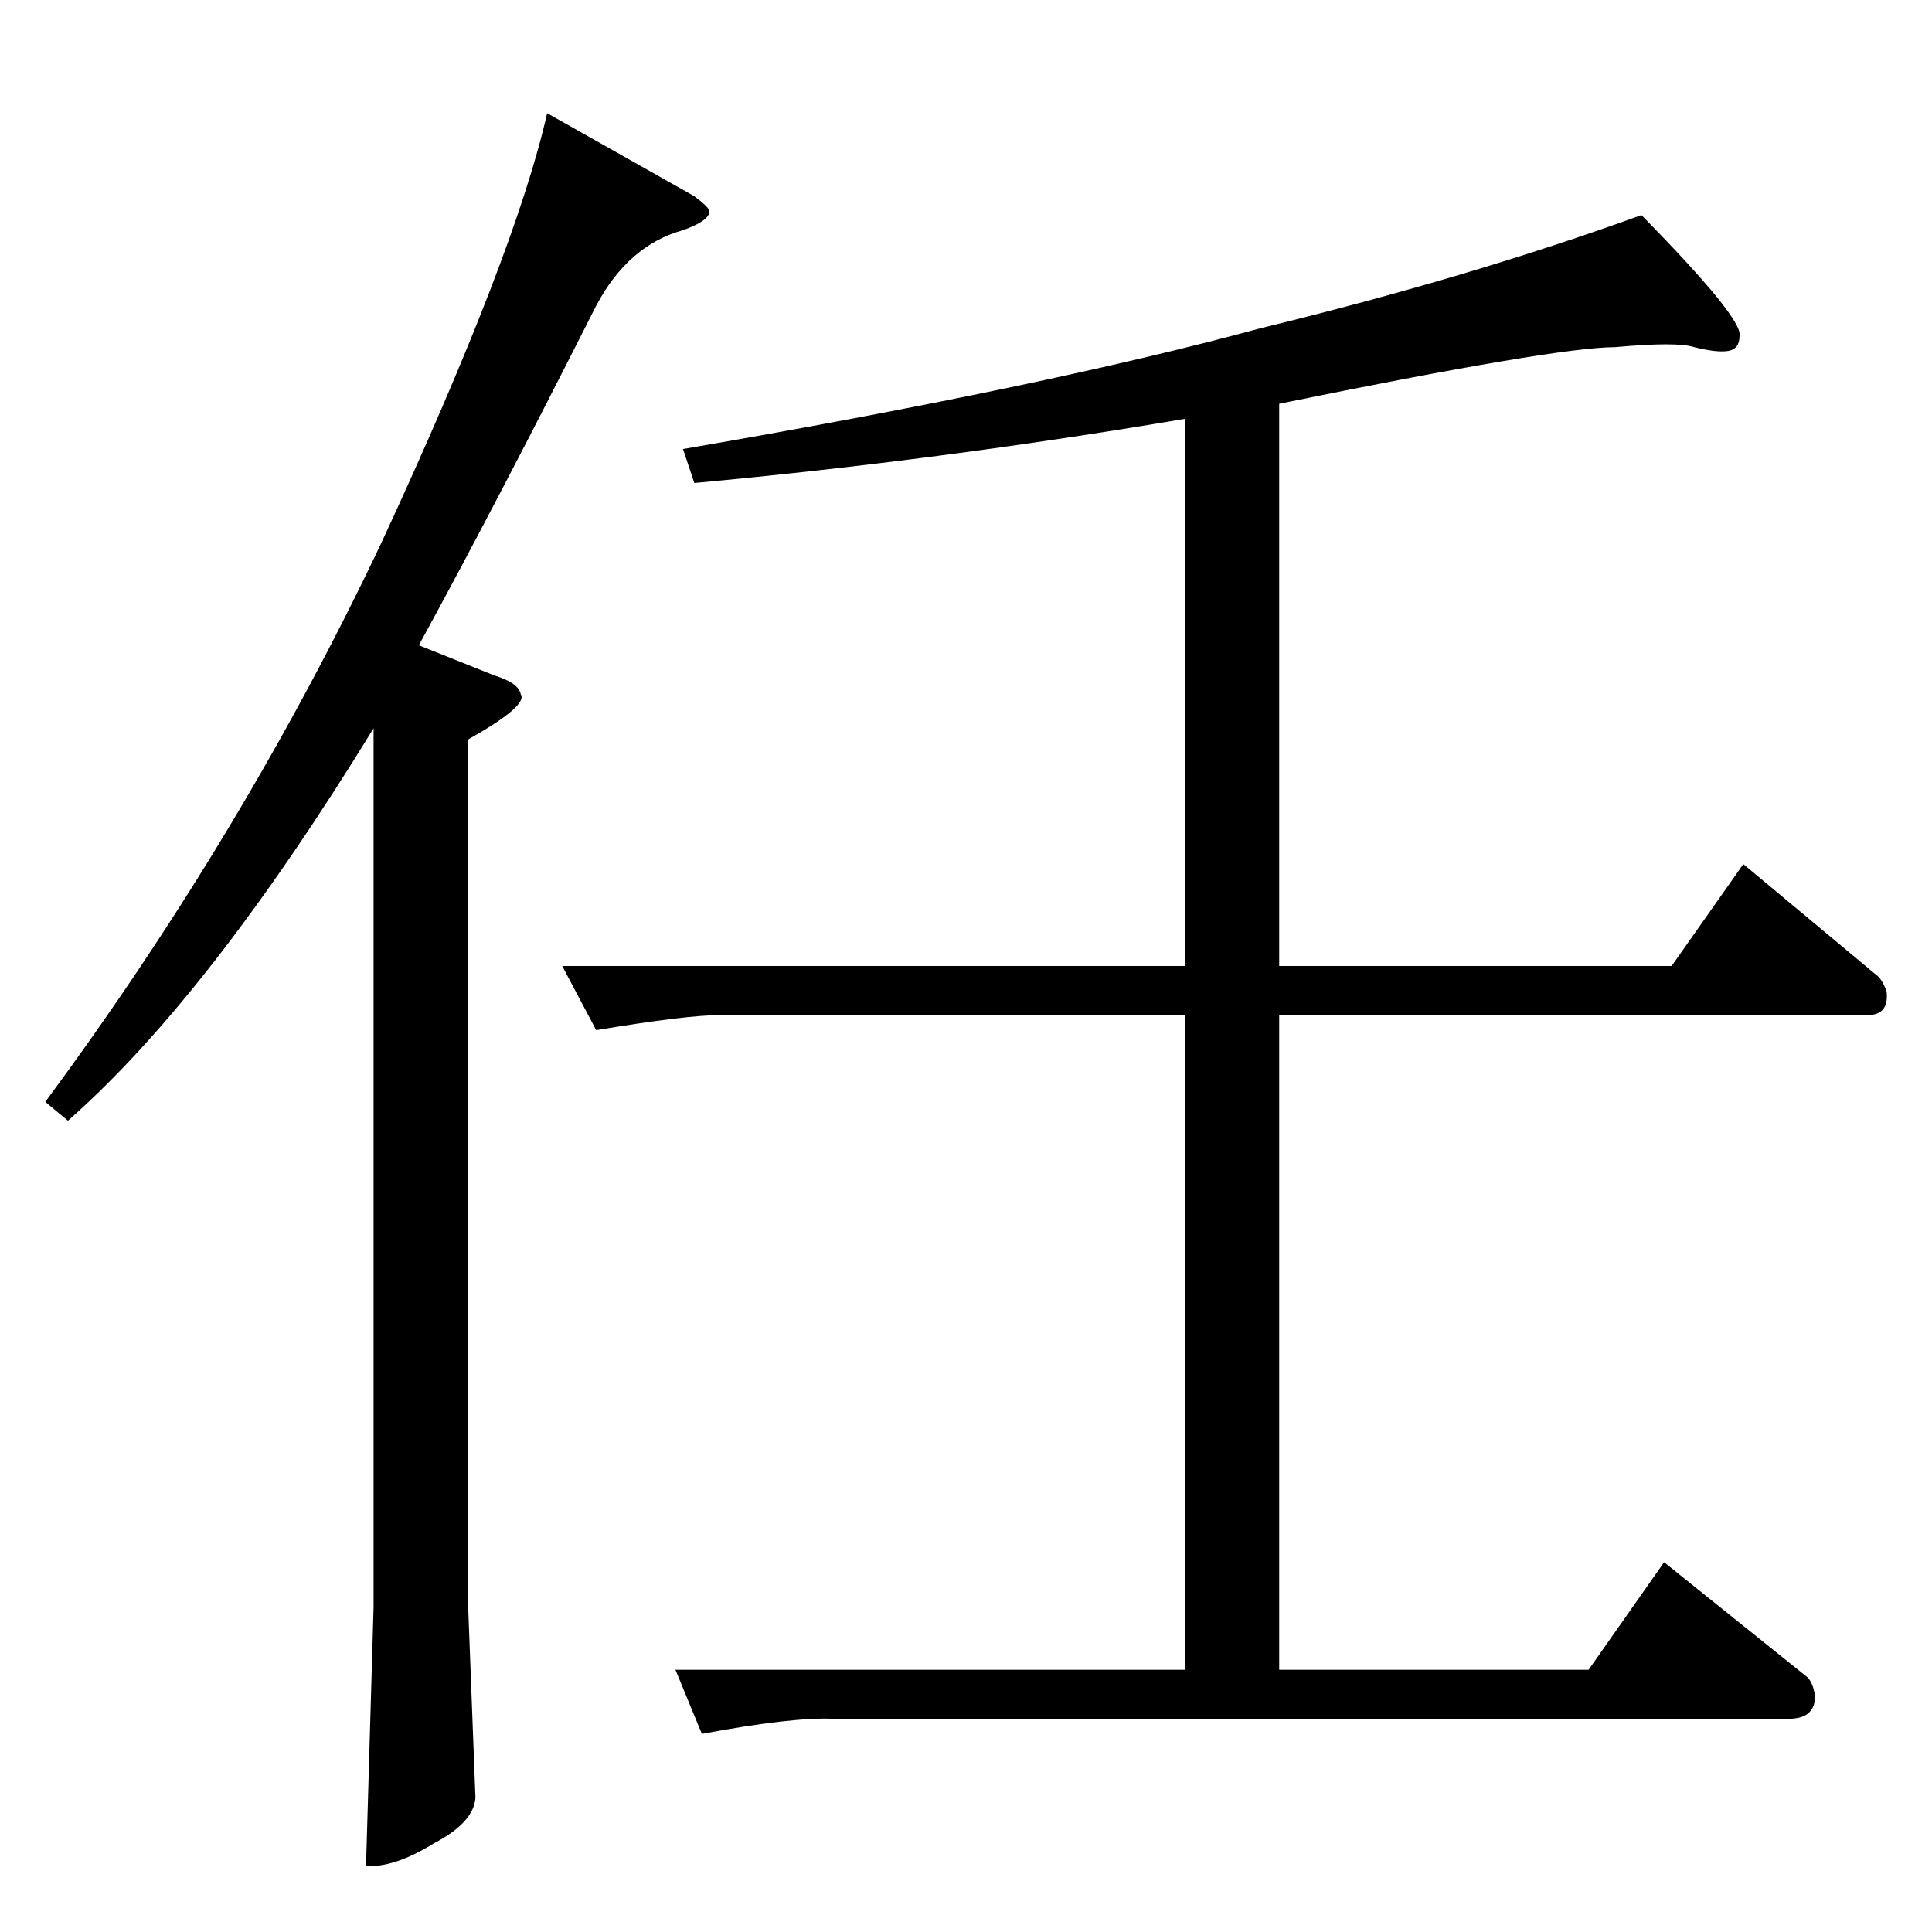 <?xml version="1.0" standalone="no"?>
<!DOCTYPE svg PUBLIC "-//W3C//DTD SVG 1.1//EN" "http://www.w3.org/Graphics/SVG/1.1/DTD/svg11.dtd" >
<svg xmlns="http://www.w3.org/2000/svg" xmlns:xlink="http://www.w3.org/1999/xlink" version="1.1" viewBox="0 -205 1024 1024">
  <g transform="matrix(1 0 0 -1 0 819)">
   <path fill="currentColor"
d="M678 810v-298h208l38 54l72 -60q3 -4 4 -8q1 -12 -10 -12h-312v-347h164l40 57l76 -61q3 -3 4 -10q0 -12 -14 -12h-506q-22 1 -70 -8l-14 34h270v347h-246q-18 0 -66 -8l-18 34h330v290q-130 -22 -260 -34l-6 18q192 33 306 64q111 27 202 60q54 -55 52 -64q0 -7 -6 -8
t-18 2q-9 3 -42 0q-31 0 -178 -30v0v0zM368 920q8 -6 8 -8q0 -5 -14 -10q-29 -8 -46 -40q-53 -105 -94 -180l40 -16q13 -4 14 -10q4 -6 -28 -24v-456l4 -105q-1 -13 -22 -24q-21 -13 -36 -12l4 137v466q-87 -142 -162 -208l-12 10q105 142 178 296q71 153 88 228l78 -44v0v0
z" />
  </g>

</svg>
